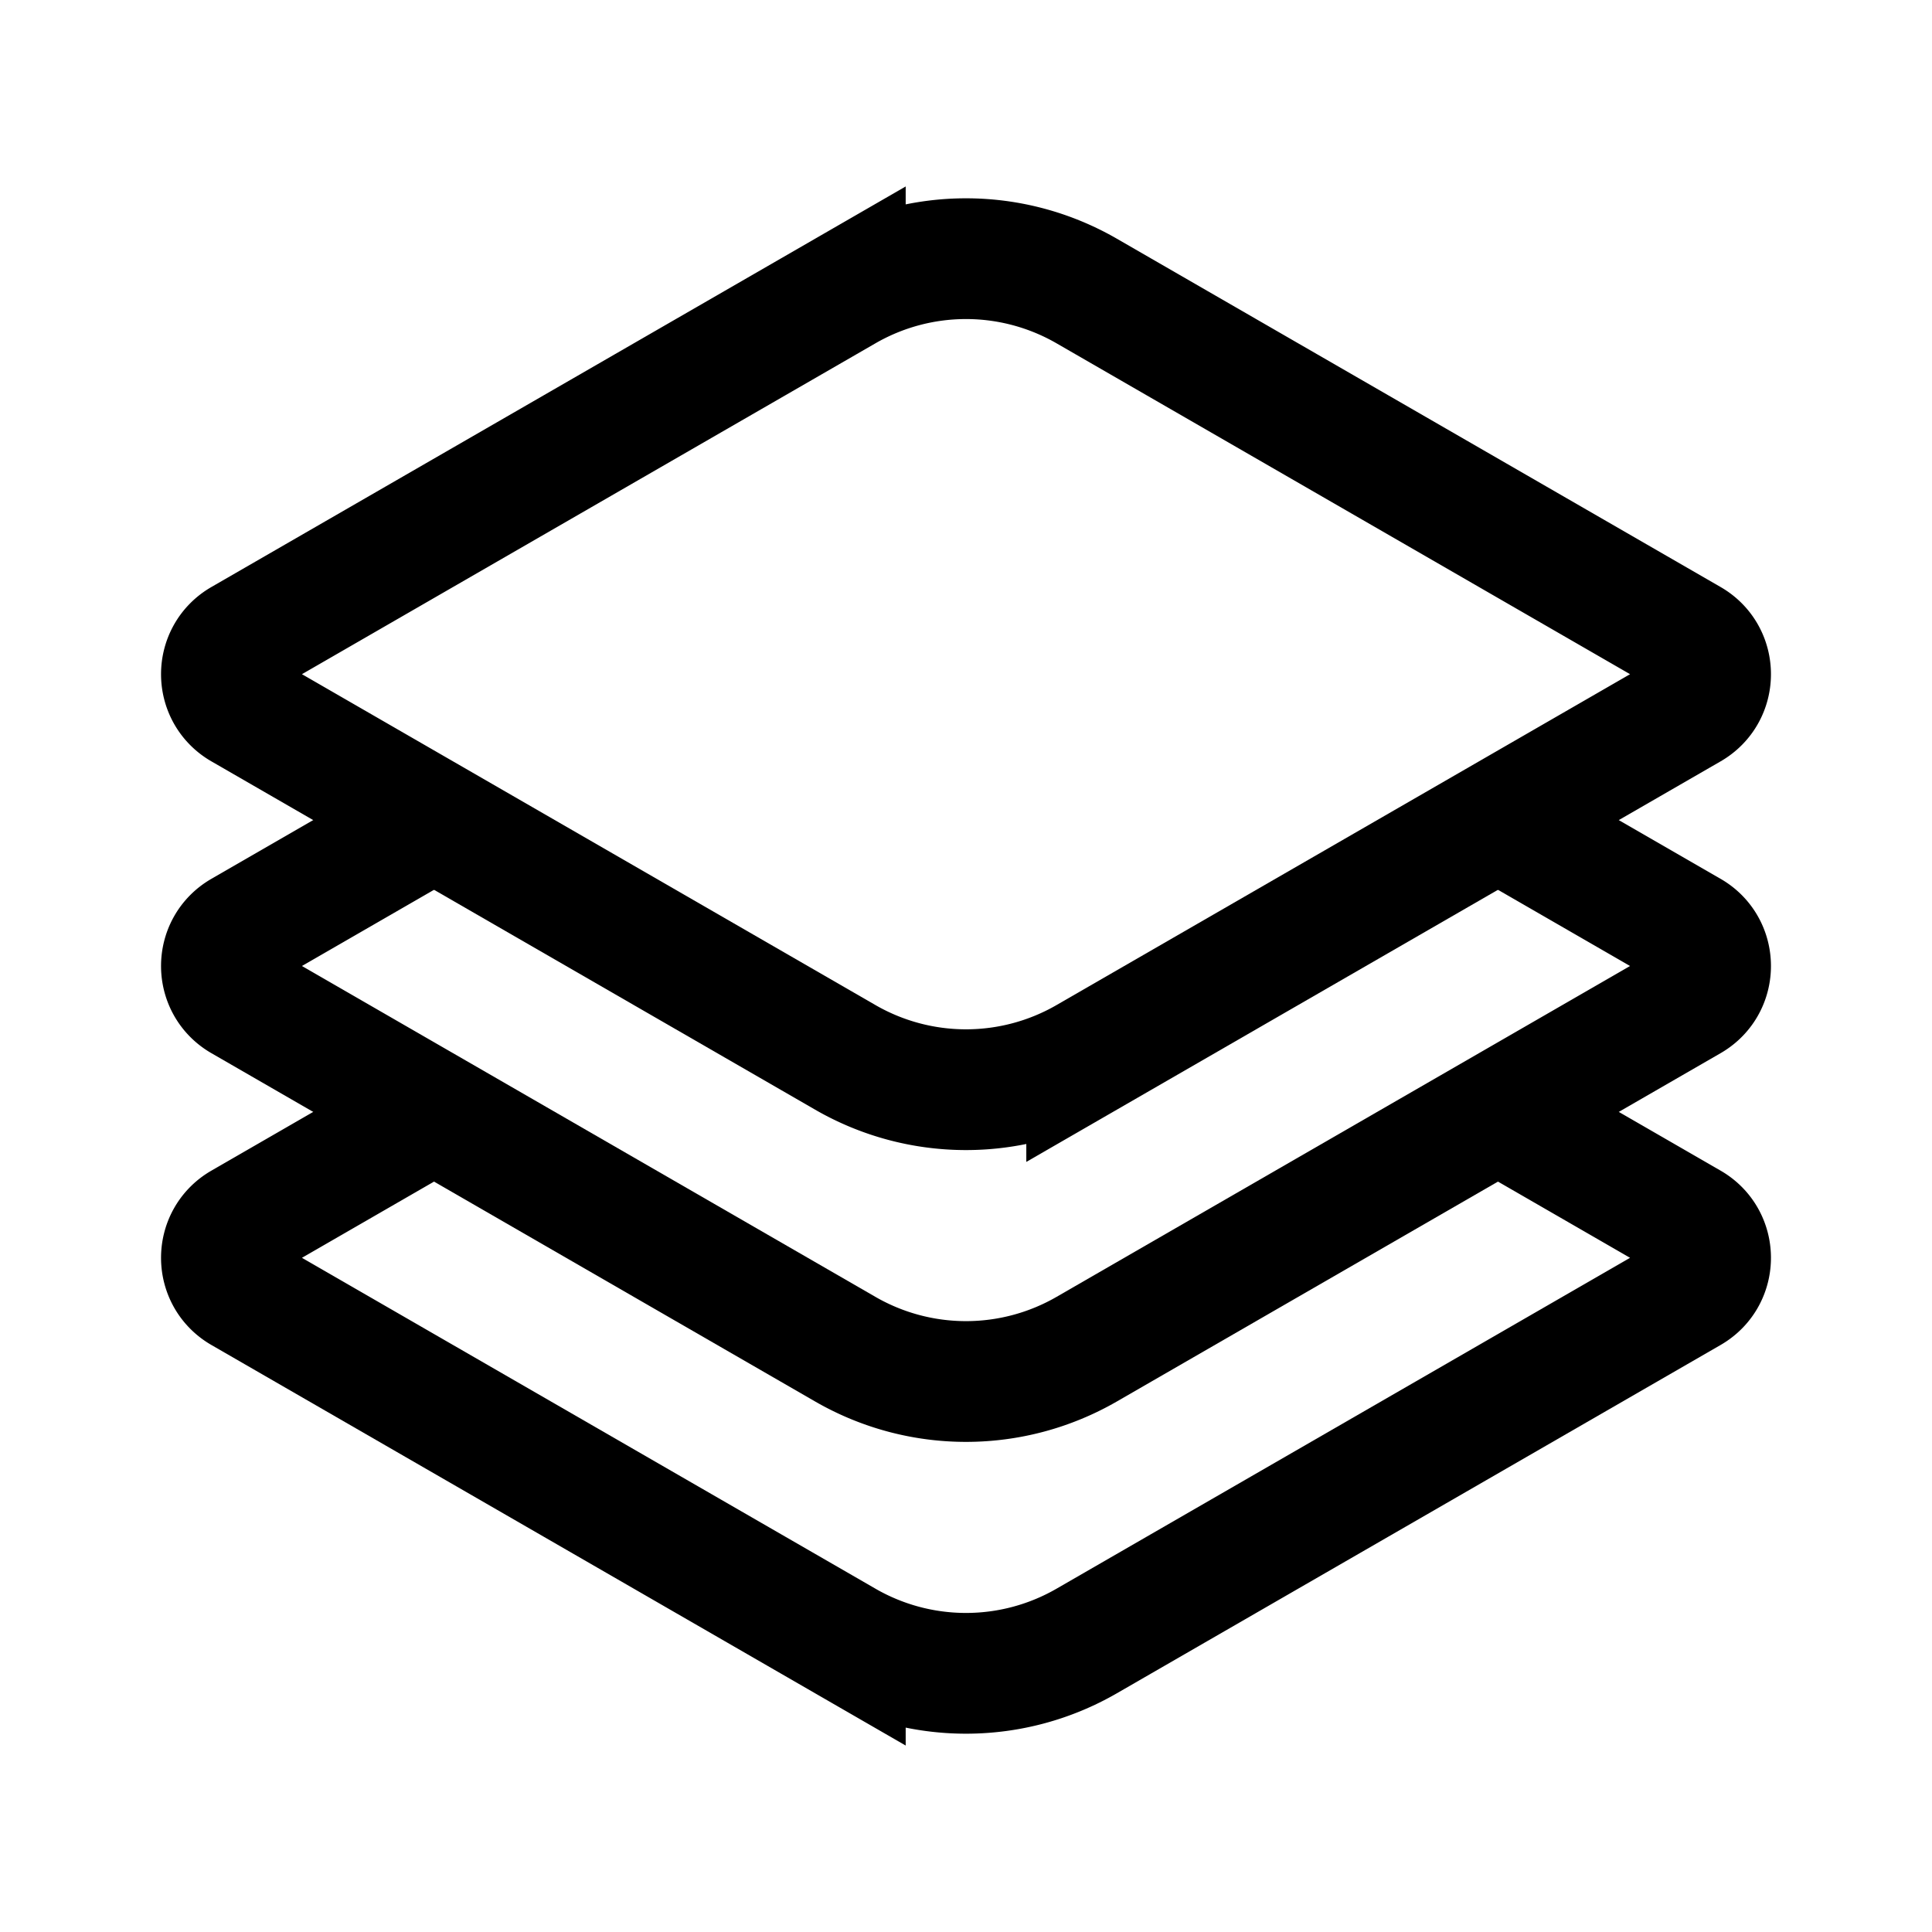 <svg xmlns="http://www.w3.org/2000/svg" width="192" height="192" fill="none" stroke="#000" stroke-linecap="round" stroke-width="12" viewBox="0 0 192 192"><path d="m24.006 63.535 60-34.616a24 24 0 0 1 23.987 0l60.001 34.616c2.669 1.54 2.669 5.39 0 6.93l-60.001 34.616a24 24 0 0 1-23.986 0L24.006 70.465c-2.669-1.54-2.669-5.39 0-6.93Z"/><path d="M42 82.154 24.006 92.535c-2.669 1.54-2.669 5.39 0 6.93l60 34.616a24 24 0 0 0 23.987 0l60.001-34.616c2.669-1.54 2.669-5.39 0-6.93L150 82.154"/><path d="m42.5 110.865-18.494 10.67c-2.669 1.54-2.669 5.39 0 6.93l60 34.616a24 24 0 0 0 23.987 0l60.001-34.616c2.669-1.54 2.669-5.39 0-6.93l-18.494-10.67"/></svg>